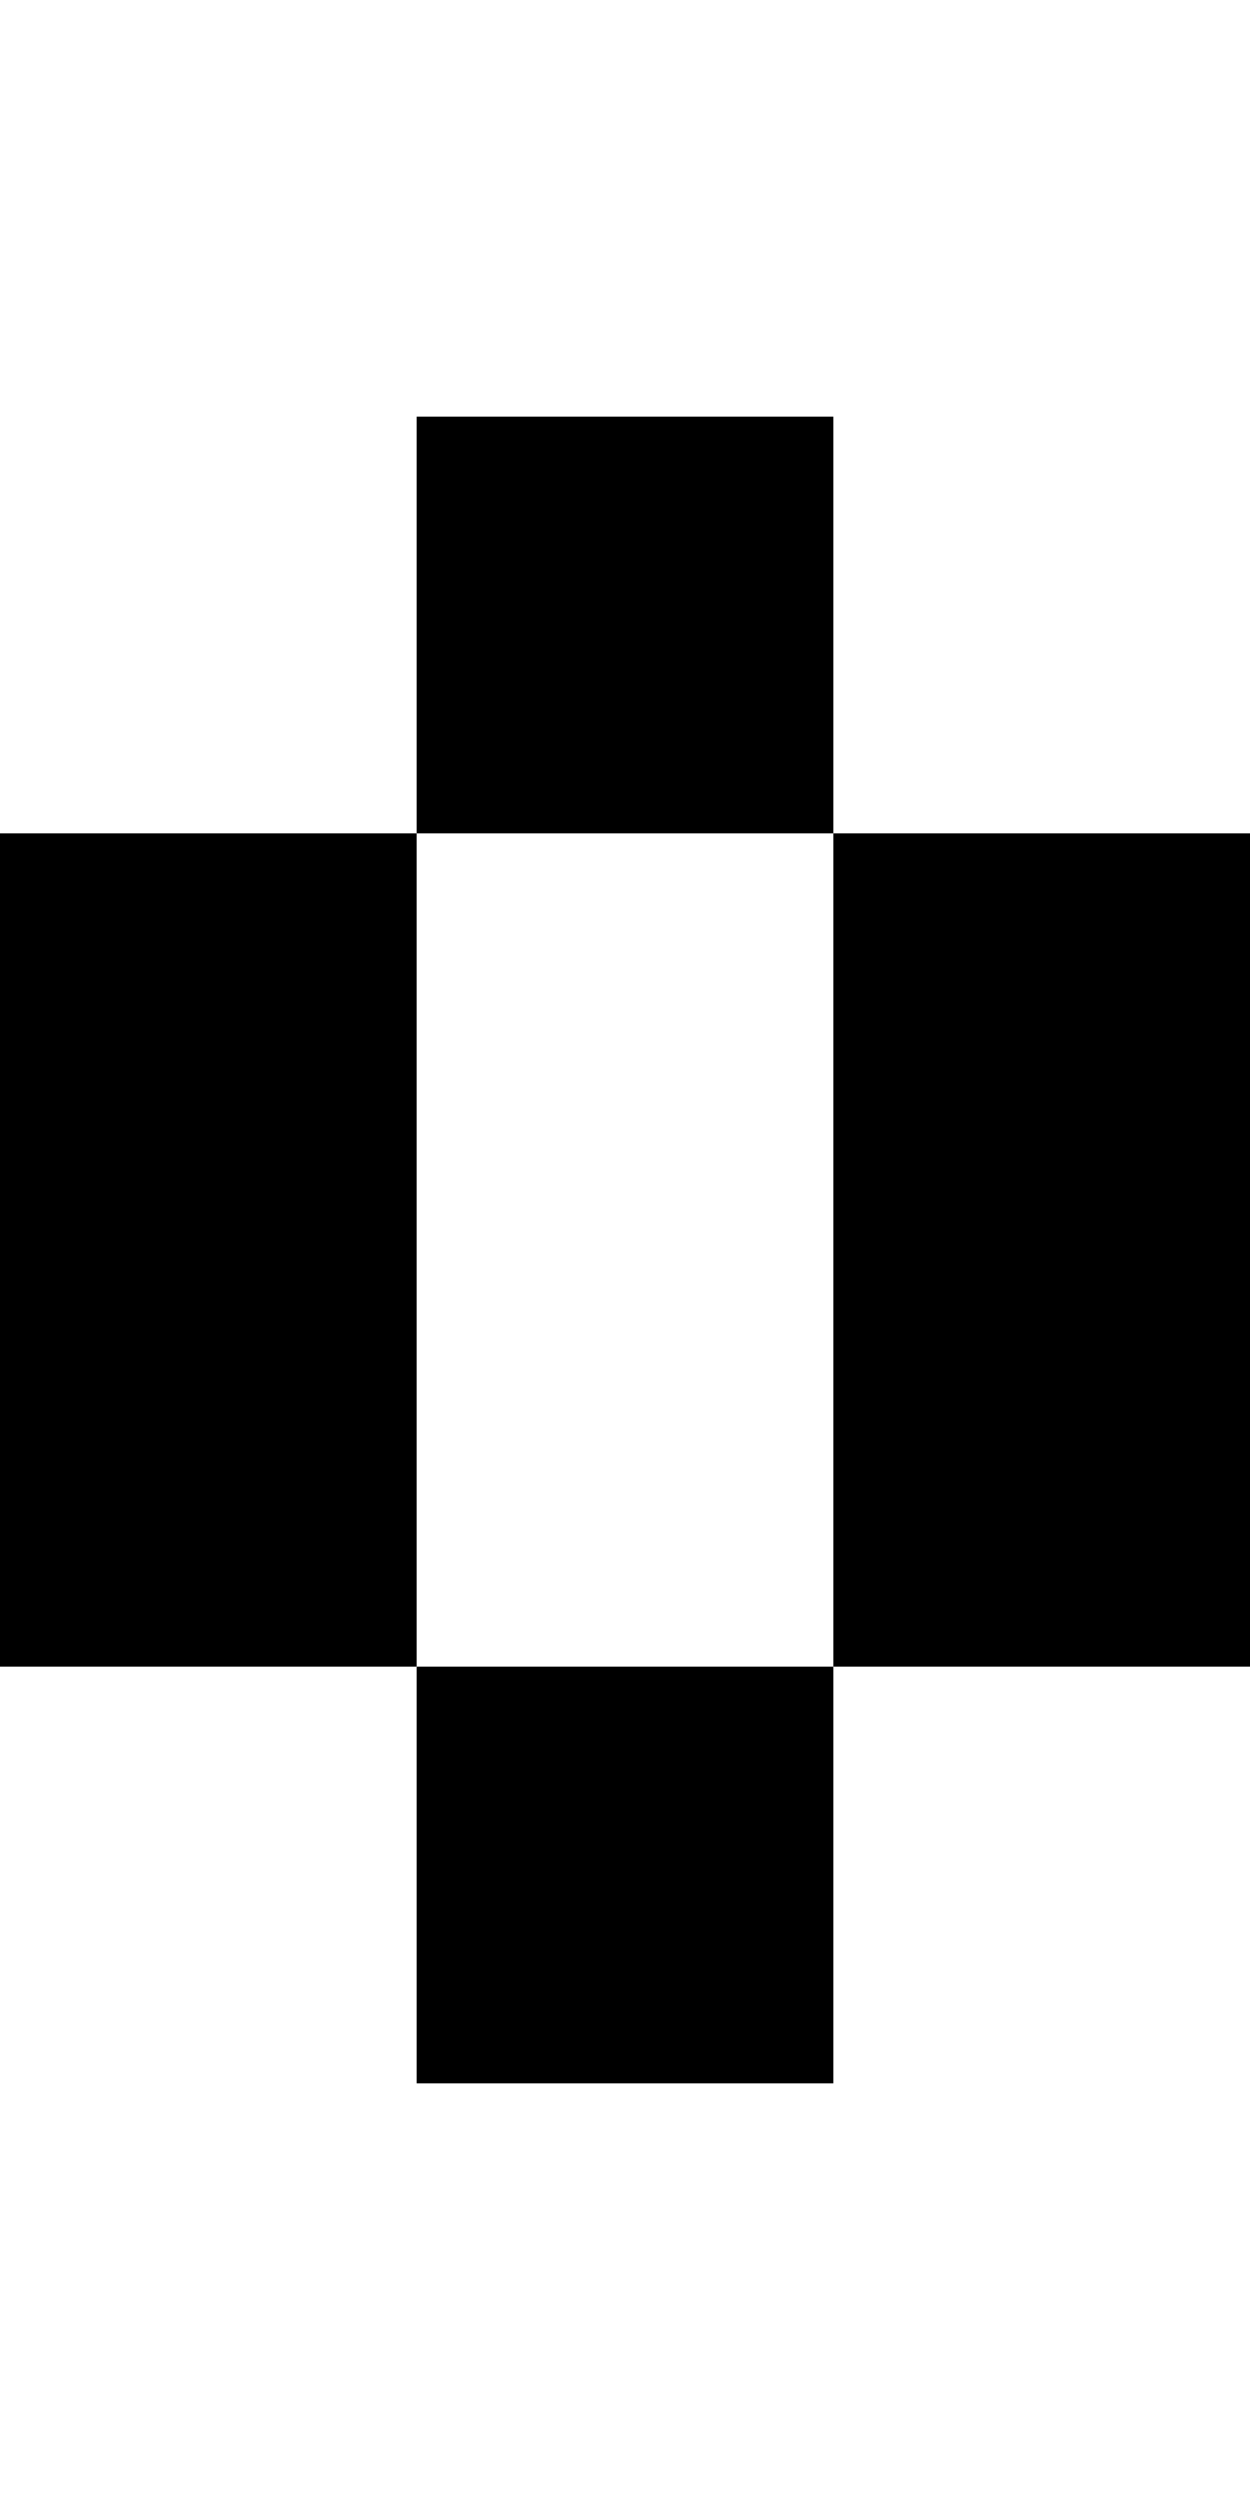 <?xml version="1.0" encoding="UTF-8"?>
<svg id="Layer_1" data-name="Layer 1" xmlns="http://www.w3.org/2000/svg" viewBox="0 0 3 6">
  <rect x="1" y="1" width="1" height="1"/>
  <polygon points="1 2 0 2 0 3 0 4 1 4 1 3 1 2"/>
  <polygon points="2 3 2 4 3 4 3 3 3 2 2 2 2 3"/>
  <rect x="1" y="4" width="1" height="1"/>
</svg>